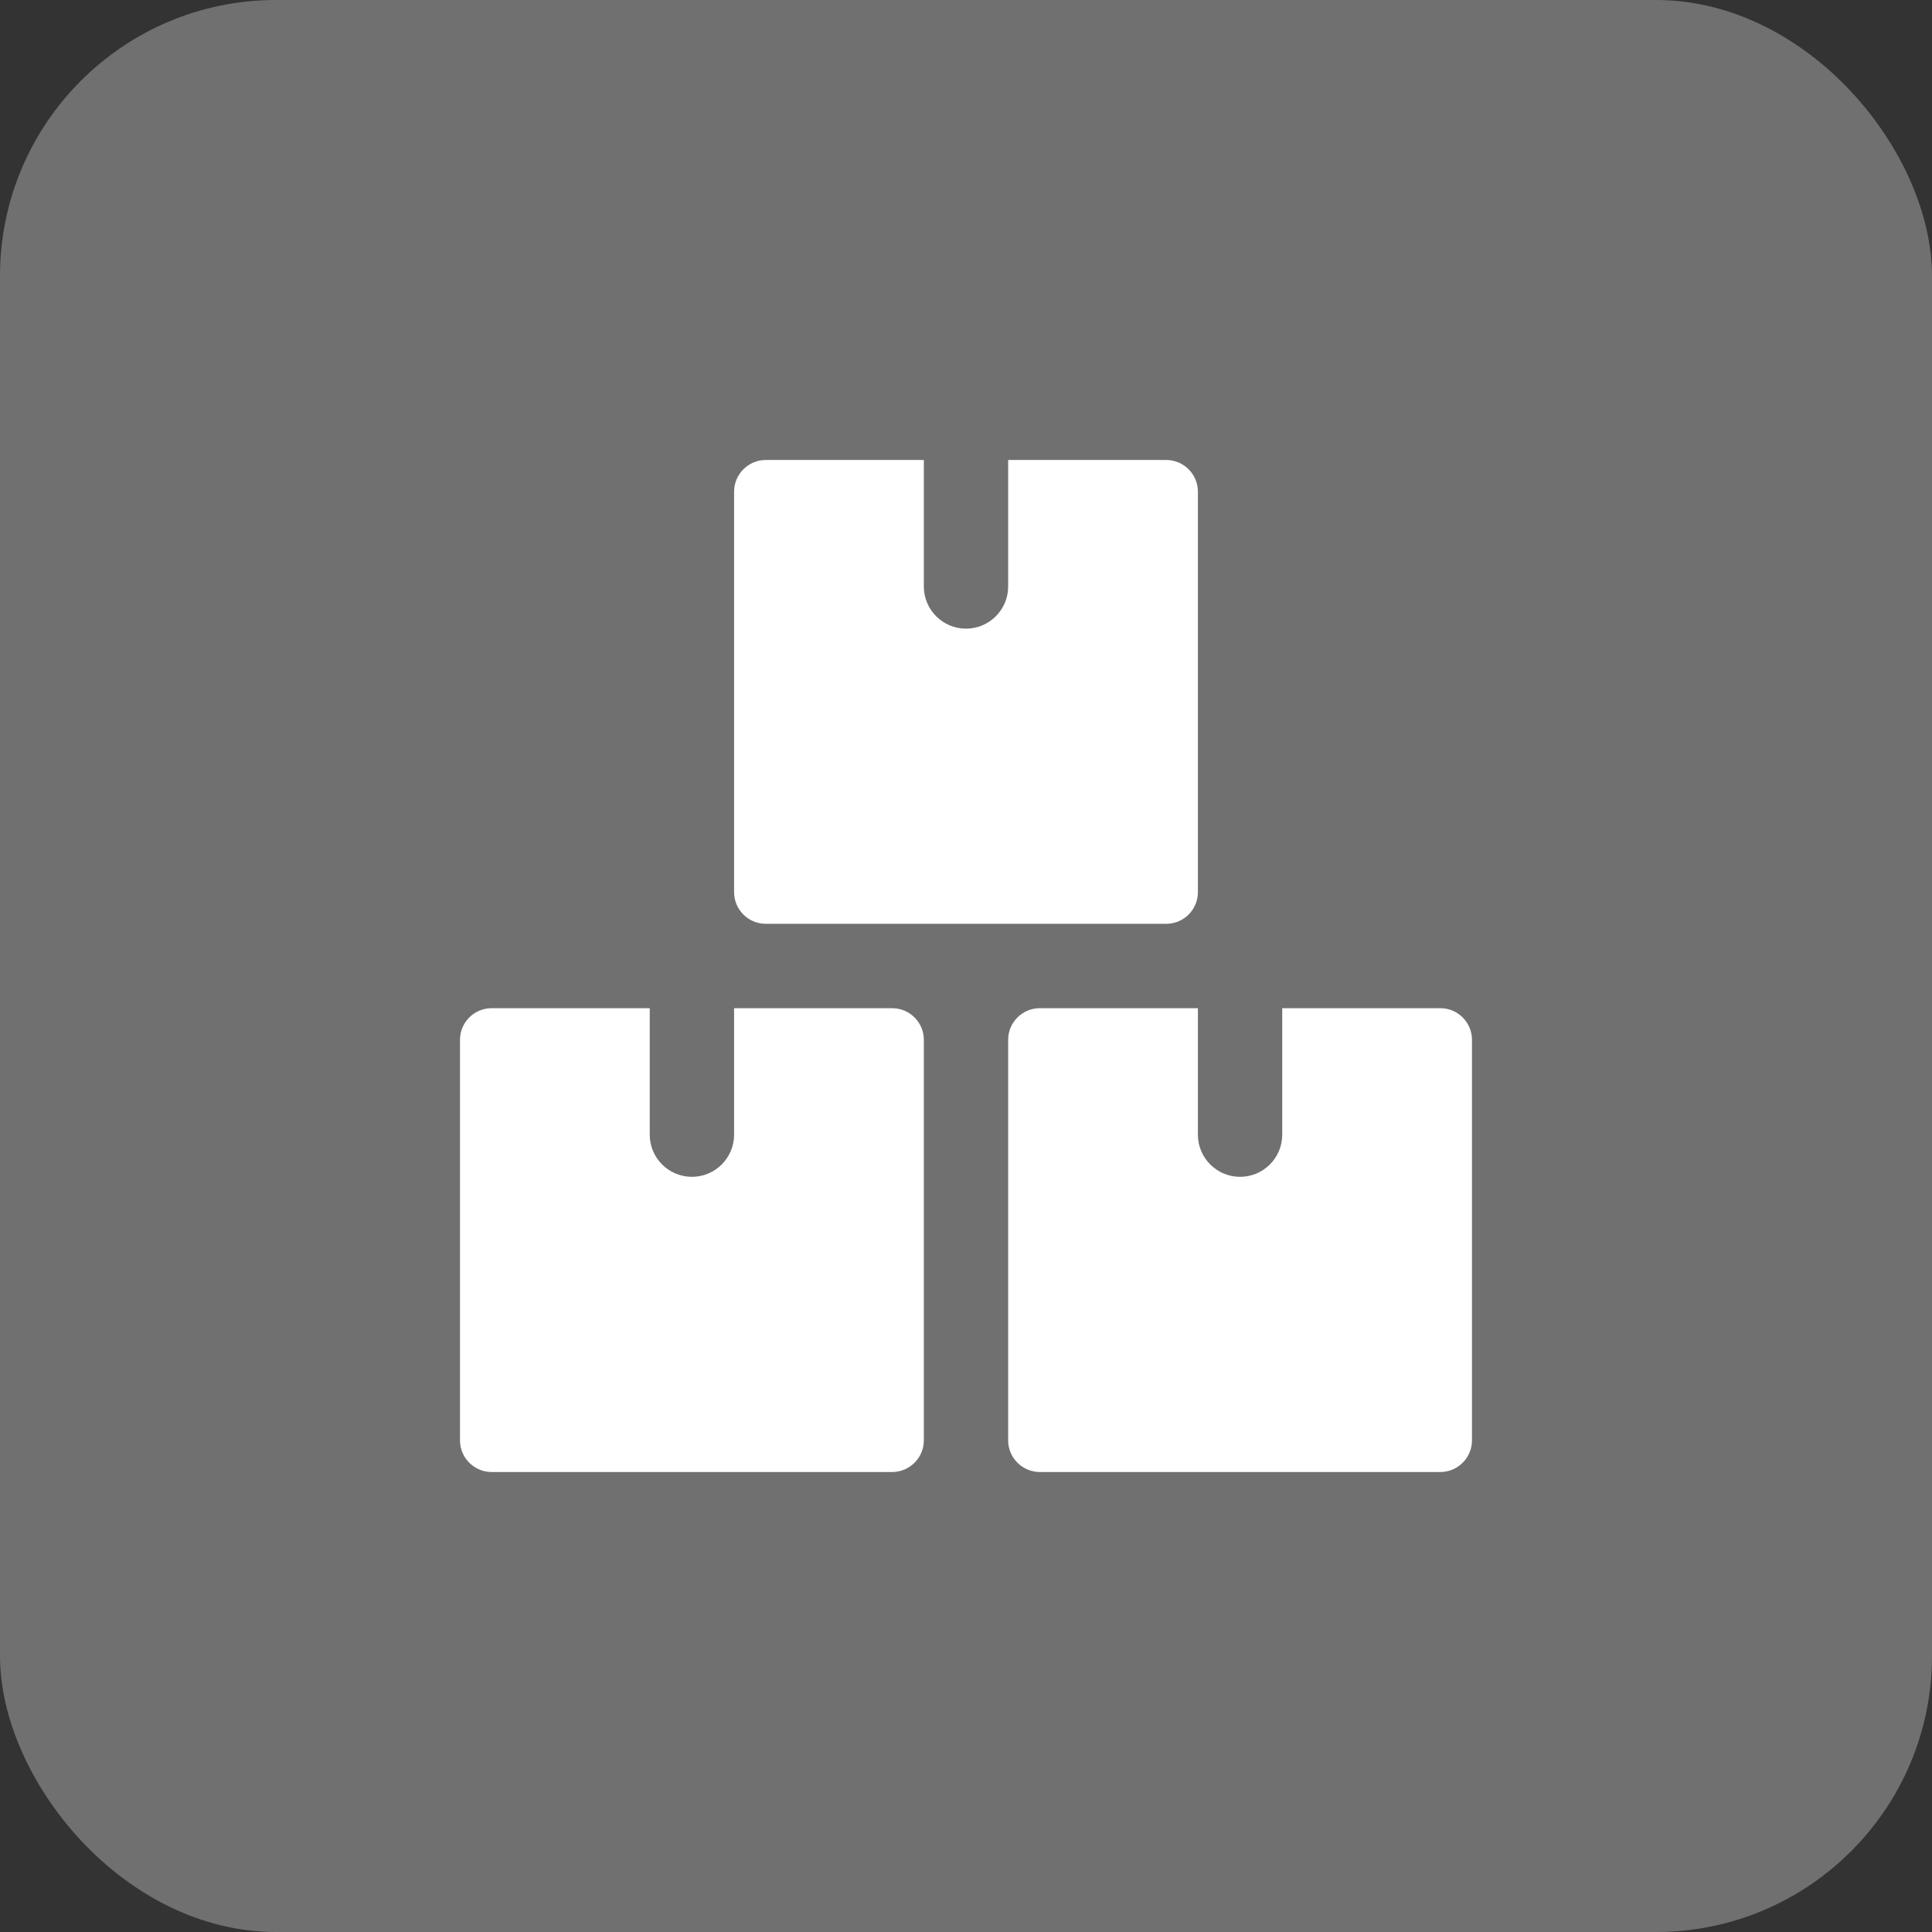 <svg width="56" height="56" viewBox="0 0 56 56" fill="none" xmlns="http://www.w3.org/2000/svg">
<rect x="0" y="0" width="56" height="56" fill="#333333" stroke="none"/>
<rect width="56" height="56" rx="8" fill="white" fill-opacity="0.3"/>
<path d="M26.778 30.139C26.778 29.634 26.365 29.223 25.861 29.223H21.278V32.889C21.278 33.564 20.73 34.111 20.056 34.111C19.381 34.111 18.833 33.564 18.833 32.889V29.223H14.25C13.745 29.223 13.333 29.634 13.333 30.139V41.75C13.333 42.255 13.745 42.667 14.25 42.667H25.861C26.365 42.667 26.778 42.255 26.778 41.75V30.139Z" fill="white"/>
<path d="M42.666 30.139C42.666 29.634 42.253 29.223 41.75 29.223H37.166V32.889C37.166 33.564 36.619 34.111 35.944 34.111C35.27 34.111 34.722 33.564 34.722 32.889V29.223H30.139C29.634 29.223 29.222 29.634 29.222 30.139V41.75C29.222 42.255 29.634 42.667 30.139 42.667H41.75C42.253 42.667 42.666 42.255 42.666 41.75V30.139Z" fill="white"/>
<path d="M34.722 14.25C34.722 13.746 34.309 13.333 33.806 13.333H29.222V17C29.222 17.674 28.675 18.222 28 18.222C27.326 18.222 26.778 17.674 26.778 17V13.333H22.195C21.69 13.333 21.278 13.746 21.278 14.25V25.861C21.278 26.366 21.69 26.777 22.195 26.777H33.806C34.309 26.777 34.722 26.366 34.722 25.861V14.25Z" fill="white"/>
</svg>
